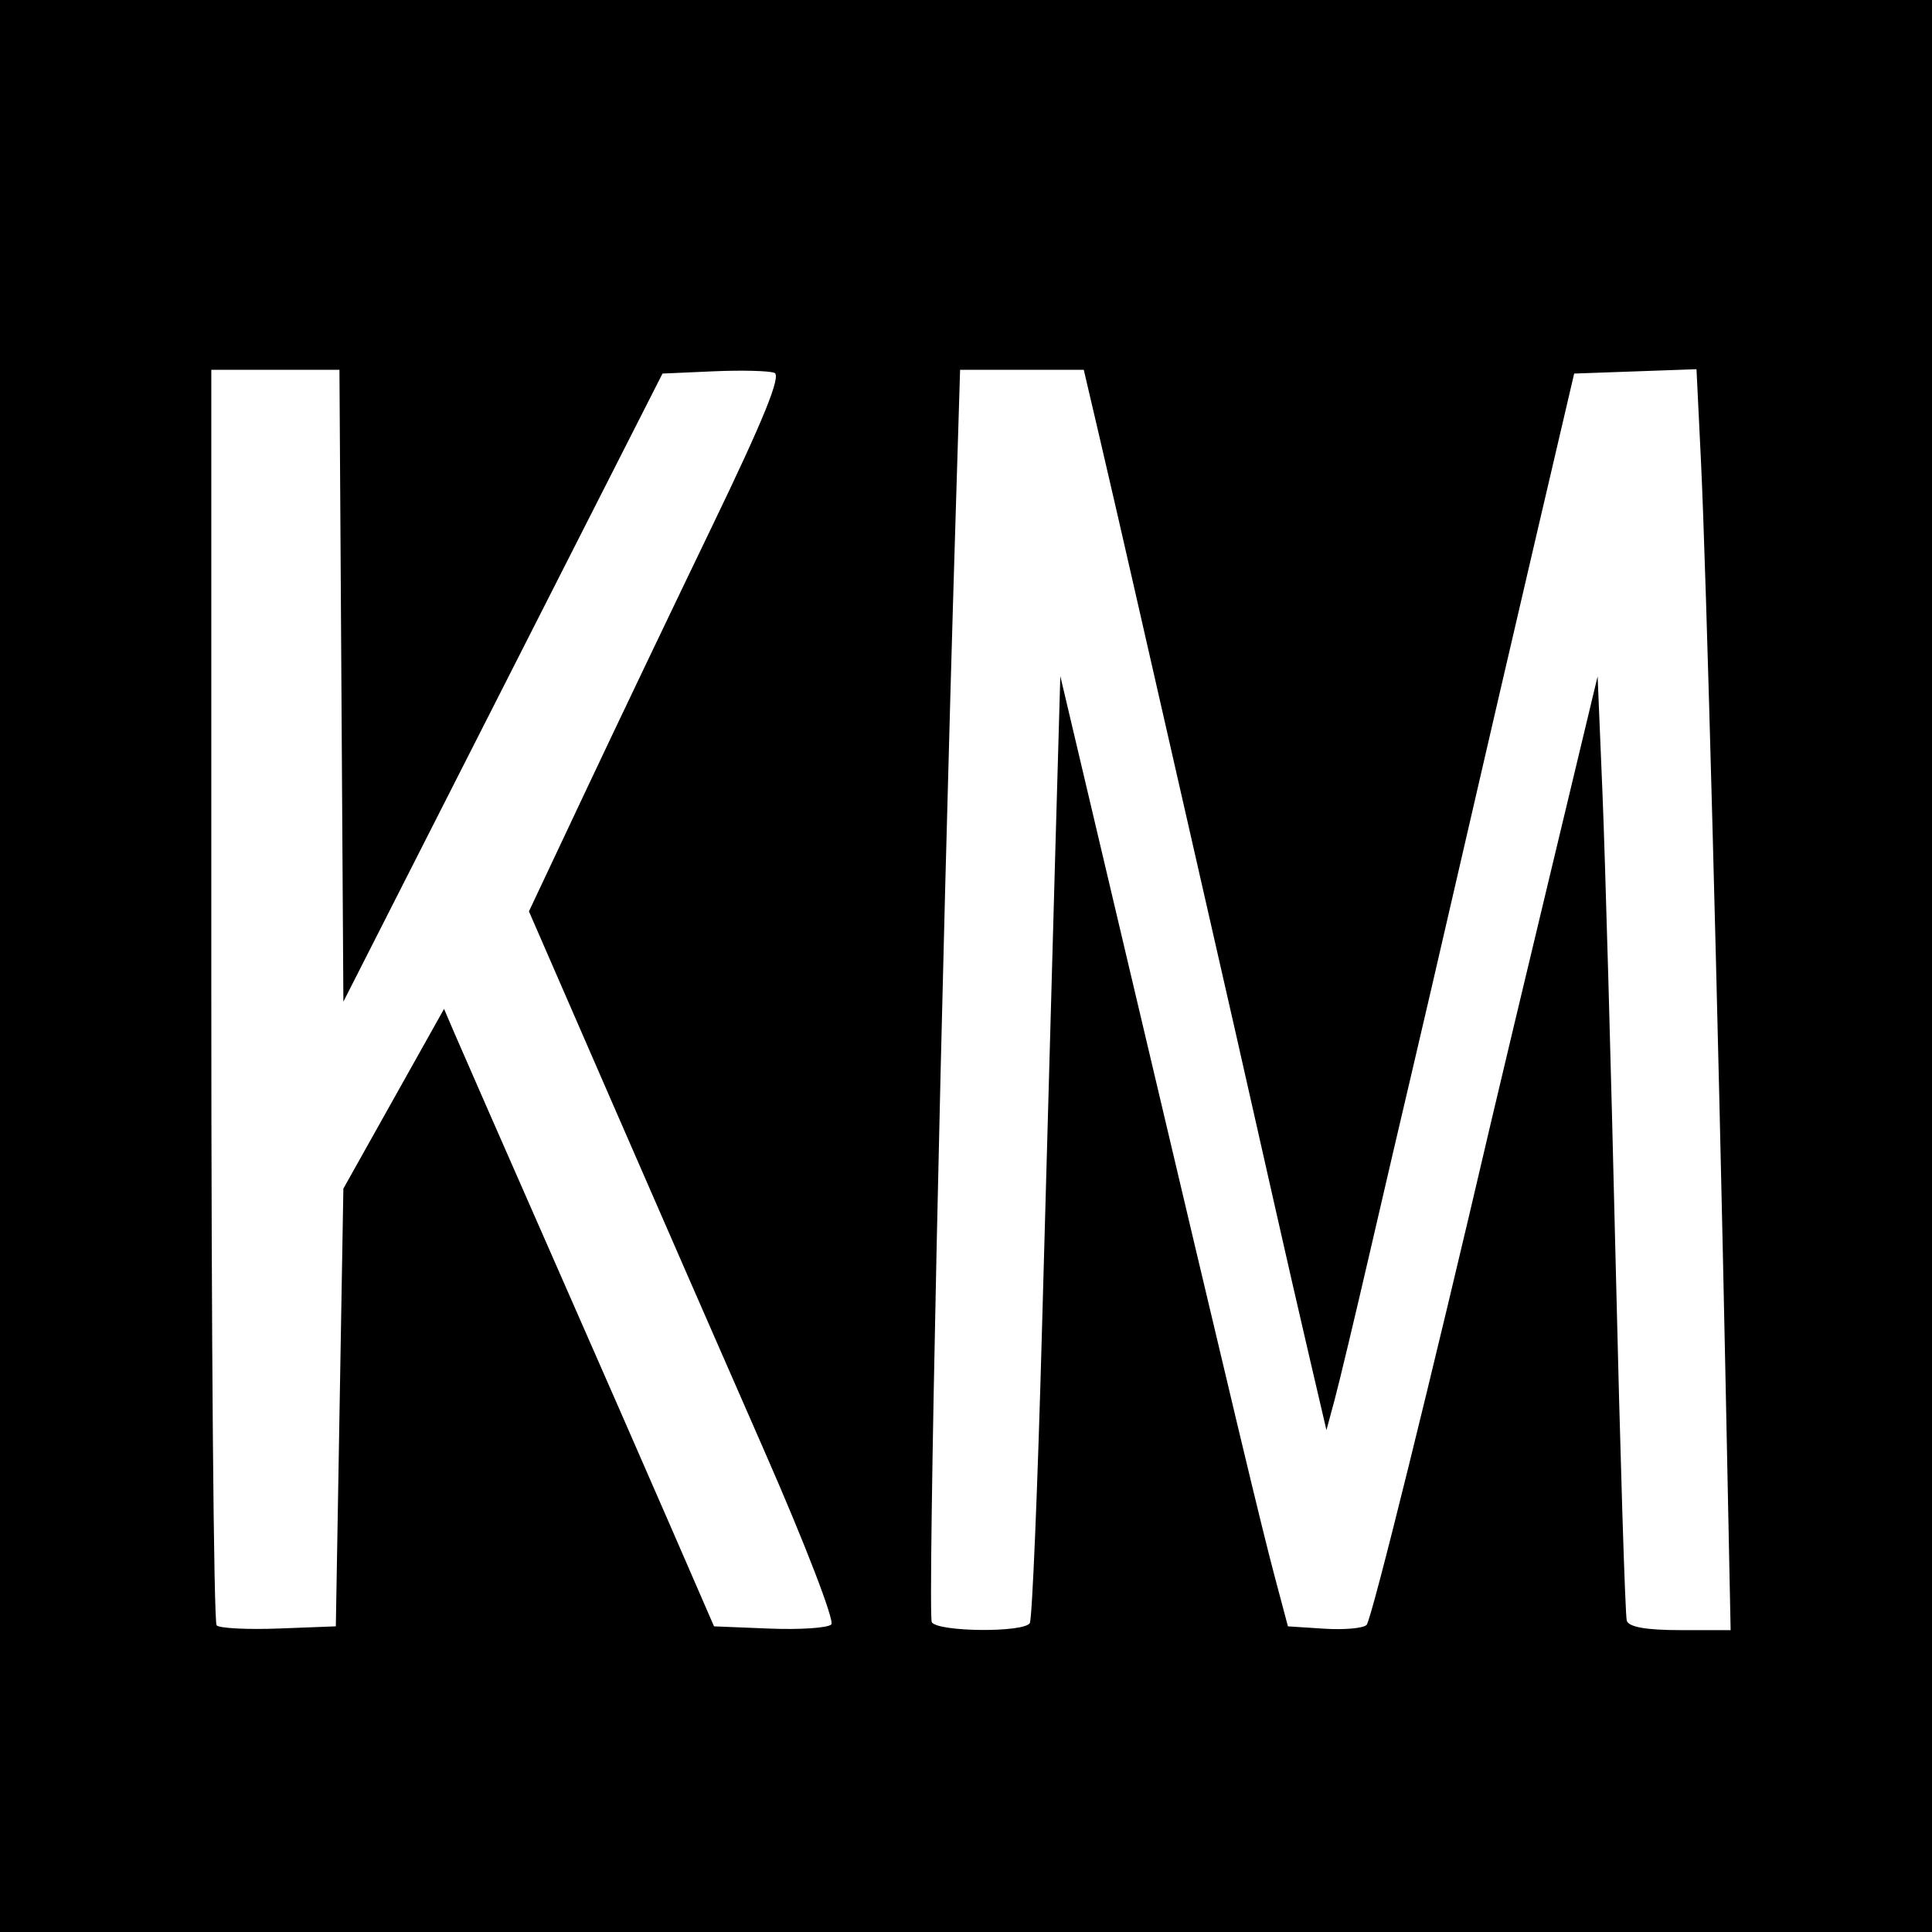 <svg viewBox="0 0 256 256" xmlns="http://www.w3.org/2000/svg">
    <rect fill="hsl(240 50% 50%)" width="100%" height="100%"  />
    <path fill="white" d="m28.705 215.37c-0.388-0.388-0.705-37.98-0.705-83.538v-82.833h8.489 8.489l0.522 83.727 42.284-83.227 6.759-0.299c3.717-0.165 7.349-0.073 8.07 0.204 0.937 0.36-1.413 6.149-8.24 20.299-5.253 10.888-12.866 26.83-16.919 35.428l-7.367 15.632 10.824 24.868c5.953 13.677 15.158 34.746 20.455 46.82 5.297 12.074 9.251 22.332 8.786 22.797s-4.151 0.711-8.192 0.548l-7.347-0.297-5.65-13c-3.107-7.15-10.5-24.025-16.428-37.5s-11.434-26.034-12.236-27.909l-1.459-3.409-13.341 23.817-1 58-7.545 0.288c-4.15 0.159-7.862-0.029-8.25-0.417zm94.764-0.421c-0.554-0.896 1.222-83.341 3.16-146.7l0.589-19.25h16.388l2.162 9.25c1.189 5.088 3.287 14.2 4.662 20.25s4.351 19.1 6.613 29c4.803 21.017 9.188 40.334 12.033 53 1.112 4.95 3.071 13.5 4.353 19l2.332 10 1.078-4c0.593-2.2 2.691-10.975 4.663-19.5 1.971-8.525 4.436-19.1 5.478-23.5 1.042-4.4 4.016-17.225 6.61-28.5 2.594-11.275 7.03-30.4 9.857-42.5l5.141-22 16.207-0.578 0.598 12.289c0.683 14.035 2.28 73.785 3.26 122.04l0.666 32.75h-6.691c-4.482 0-6.817-0.413-7.072-1.25-0.21-0.688-0.876-22.175-1.48-47.75s-1.387-53.448-1.74-61.941l-0.642-15.441-6.34 26.441c-3.487 14.543-6.969 29.141-7.739 32.441-7.903 33.914-15.881 66.155-16.532 66.81-0.443 0.446-2.969 0.671-5.614 0.5l-4.81-0.31-1.727-6.5c-1.808-6.806-4.984-20.093-19.59-81.958l-8.843-37.458-0.699 24.458c-0.384 13.452-1.164 41.477-1.734 62.277-0.569 20.801-1.294 38.238-1.611 38.75-0.793 1.283-12.186 1.178-12.988-0.119z"/>
</svg>
